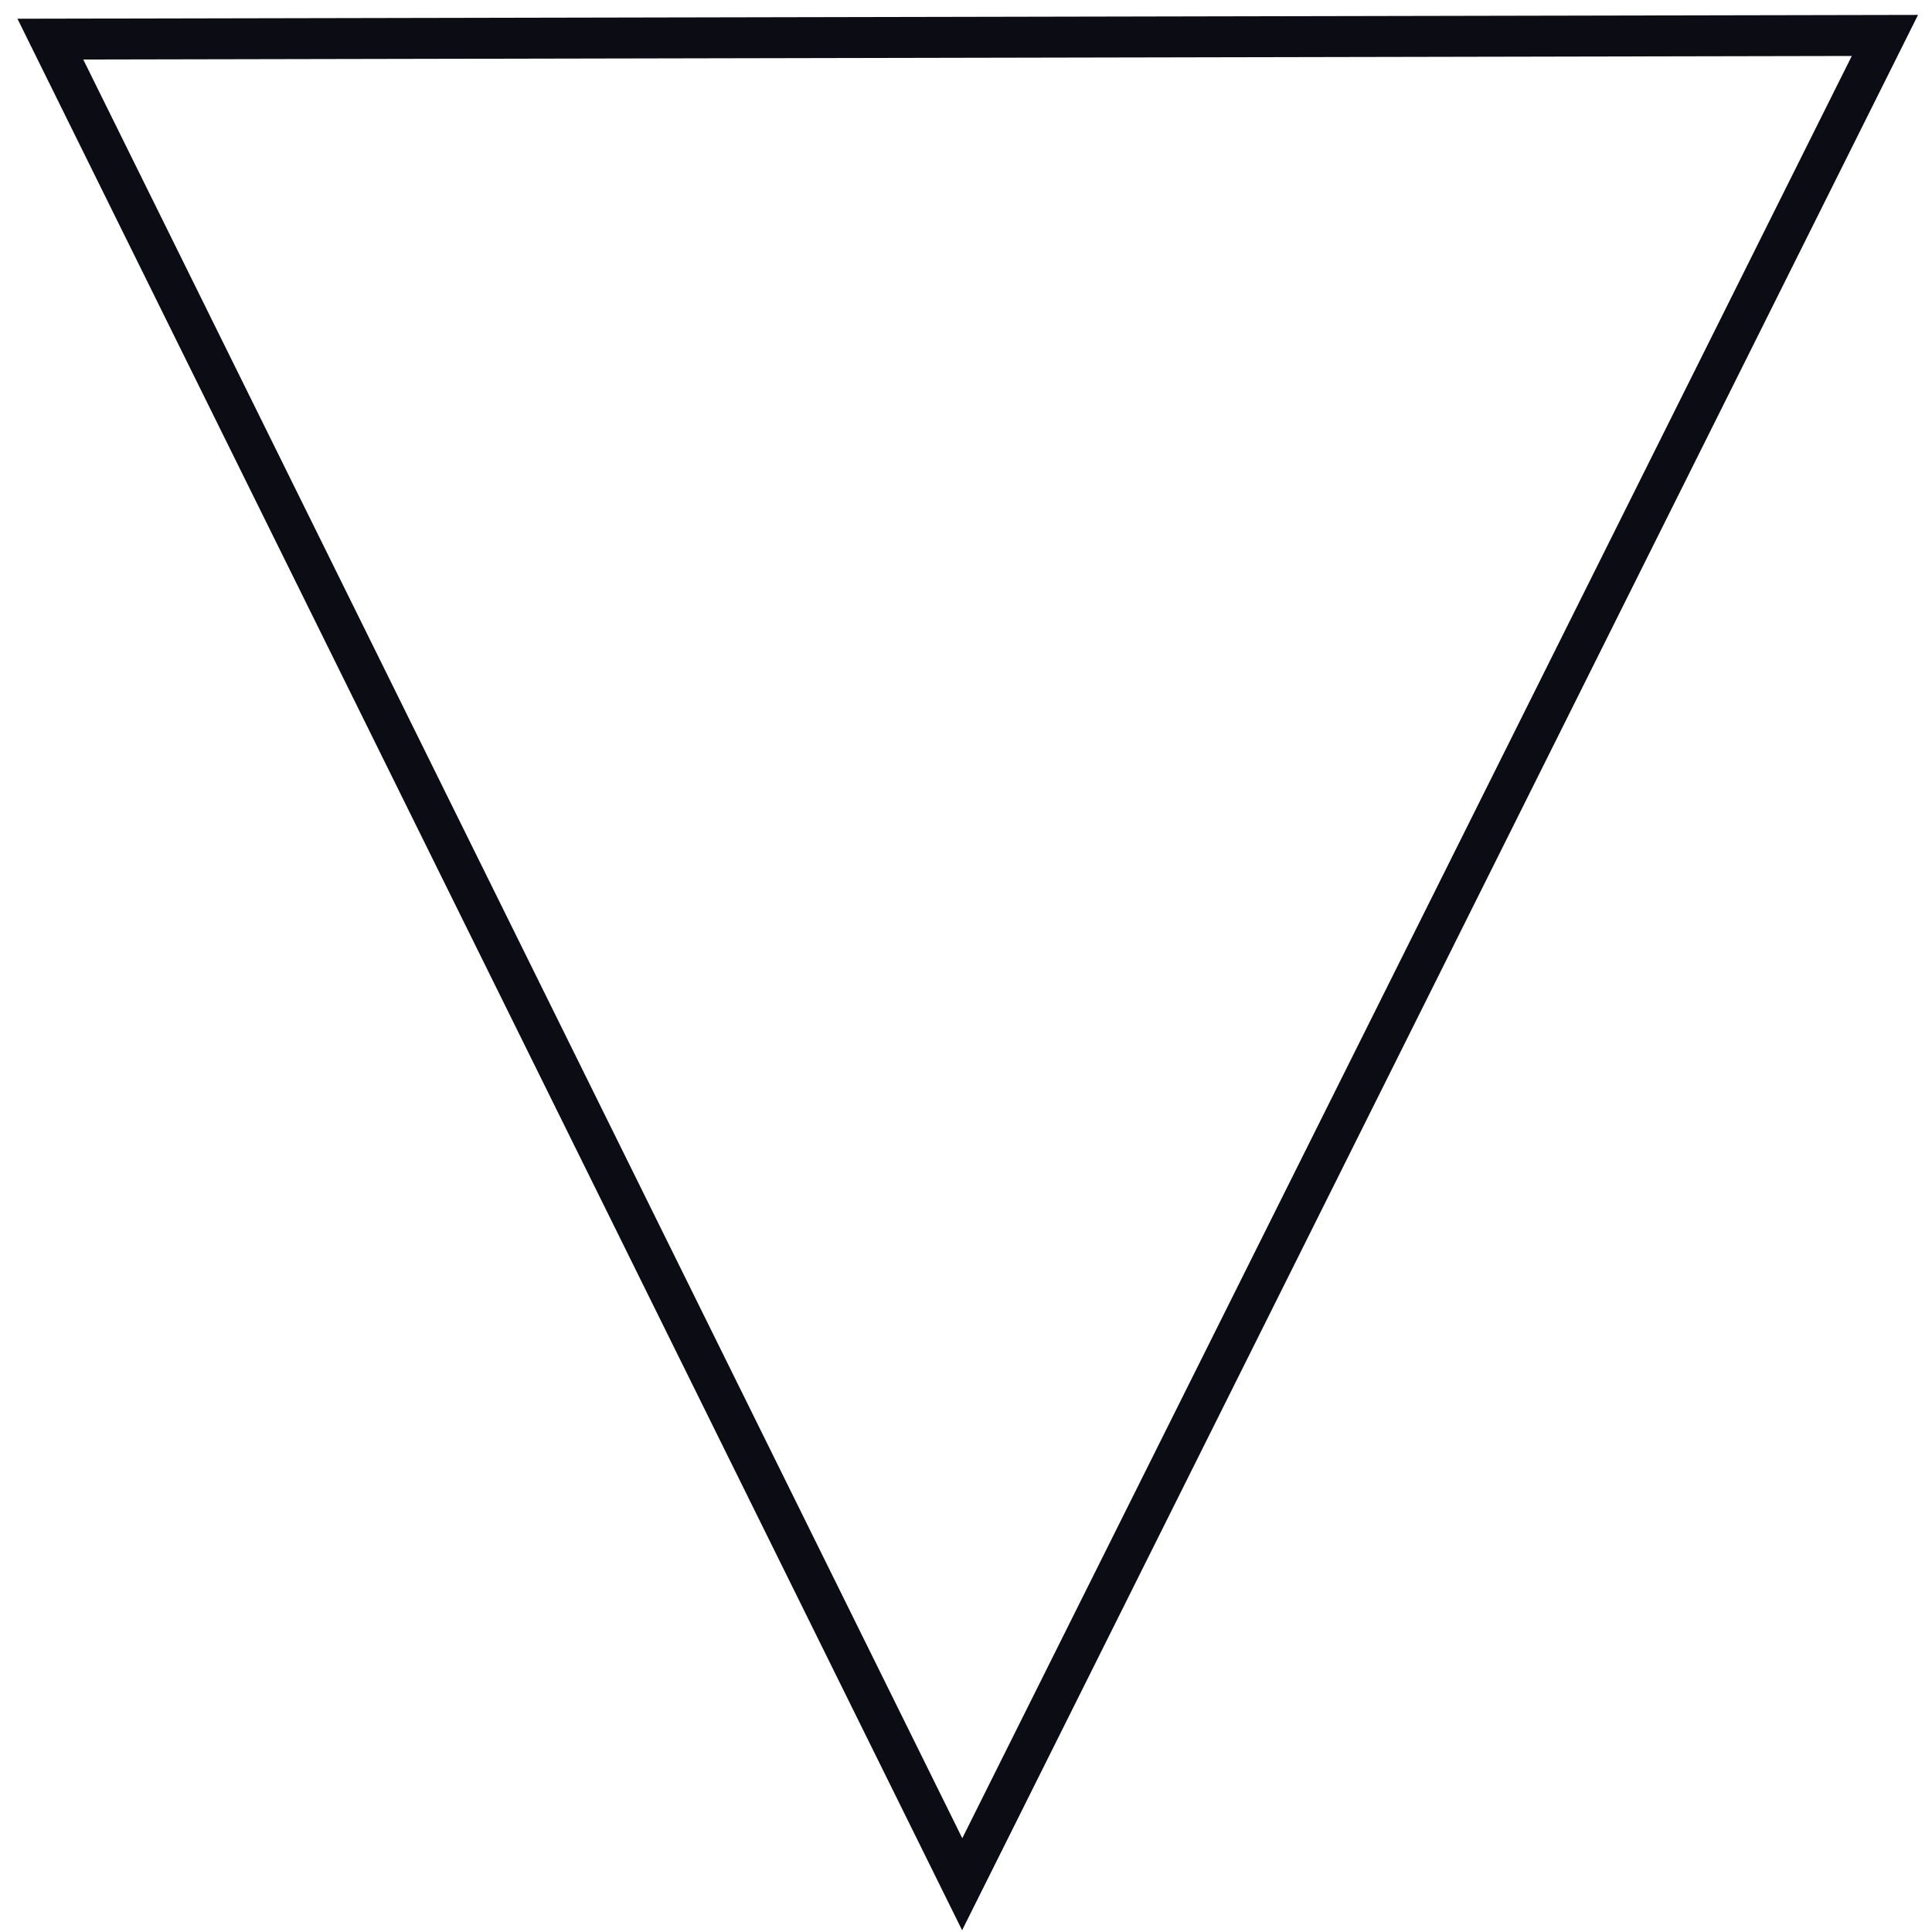 <?xml version="1.0" encoding="UTF-8" standalone="no"?>
<!-- Created with Inkscape (http://www.inkscape.org/) -->

<svg
   xmlns:dc="http://purl.org/dc/elements/1.1/"
   xmlns:cc="http://creativecommons.org/ns#"
   xmlns:rdf="http://www.w3.org/1999/02/22-rdf-syntax-ns#"
   xmlns:svg="http://www.w3.org/2000/svg"
   xmlns="http://www.w3.org/2000/svg"
   xmlns:sodipodi="http://sodipodi.sourceforge.net/DTD/sodipodi-0.dtd"
   xmlns:inkscape="http://www.inkscape.org/namespaces/inkscape"
   width="32"
   height="32"
   viewBox="0 0 32 32"
   id="svg2"
   version="1.1"
   inkscape:version="0.91 r"
   sodipodi:docname="event_hover.svg">
  <defs
     id="defs4" />
  <sodipodi:namedview
     id="base"
     pagecolor="#ffffff"
     bordercolor="#666666"
     borderopacity="1.0"
     inkscape:pageopacity="0.0"
     inkscape:pageshadow="2"
     inkscape:zoom="11.2"
     inkscape:cx="3.1714217"
     inkscape:cy="14.70514"
     inkscape:document-units="px"
     inkscape:current-layer="layer1"
     showgrid="false"
     units="px"
     showguides="false"
     inkscape:guide-bbox="true"
     inkscape:window-width="1317"
     inkscape:window-height="744"
     inkscape:window-x="49"
     inkscape:window-y="24"
     inkscape:window-maximized="1">
    <sodipodi:guide
       position="15,21.696"
       orientation="1,0"
       id="guide3358" />
    <sodipodi:guide
       position="30,19.196"
       orientation="1,0"
       id="guide3360" />
    <sodipodi:guide
       position="-33.304,15"
       orientation="0,1"
       id="guide3362" />
    <sodipodi:guide
       position="-15.714,30"
       orientation="0,1"
       id="guide3364" />
    <sodipodi:guide
       position="22.411,23.125"
       orientation="1,0"
       id="guide4301" />
  </sodipodi:namedview>
  <g
     inkscape:label="Camada 1"
     inkscape:groupmode="layer"
     id="layer1"
     transform="translate(0,-1020.362)">
    <path
       style="fill:none;stroke:#0c0c14;stroke-width:0.678px;stroke-linecap:butt;stroke-linejoin:miter;stroke-opacity:1"
       d="m 0.834,1021.01 15.103,30.561 15.283,-30.622 z"
       id="path4303"
       inkscape:connector-curvature="0" />
  </g>
</svg>
